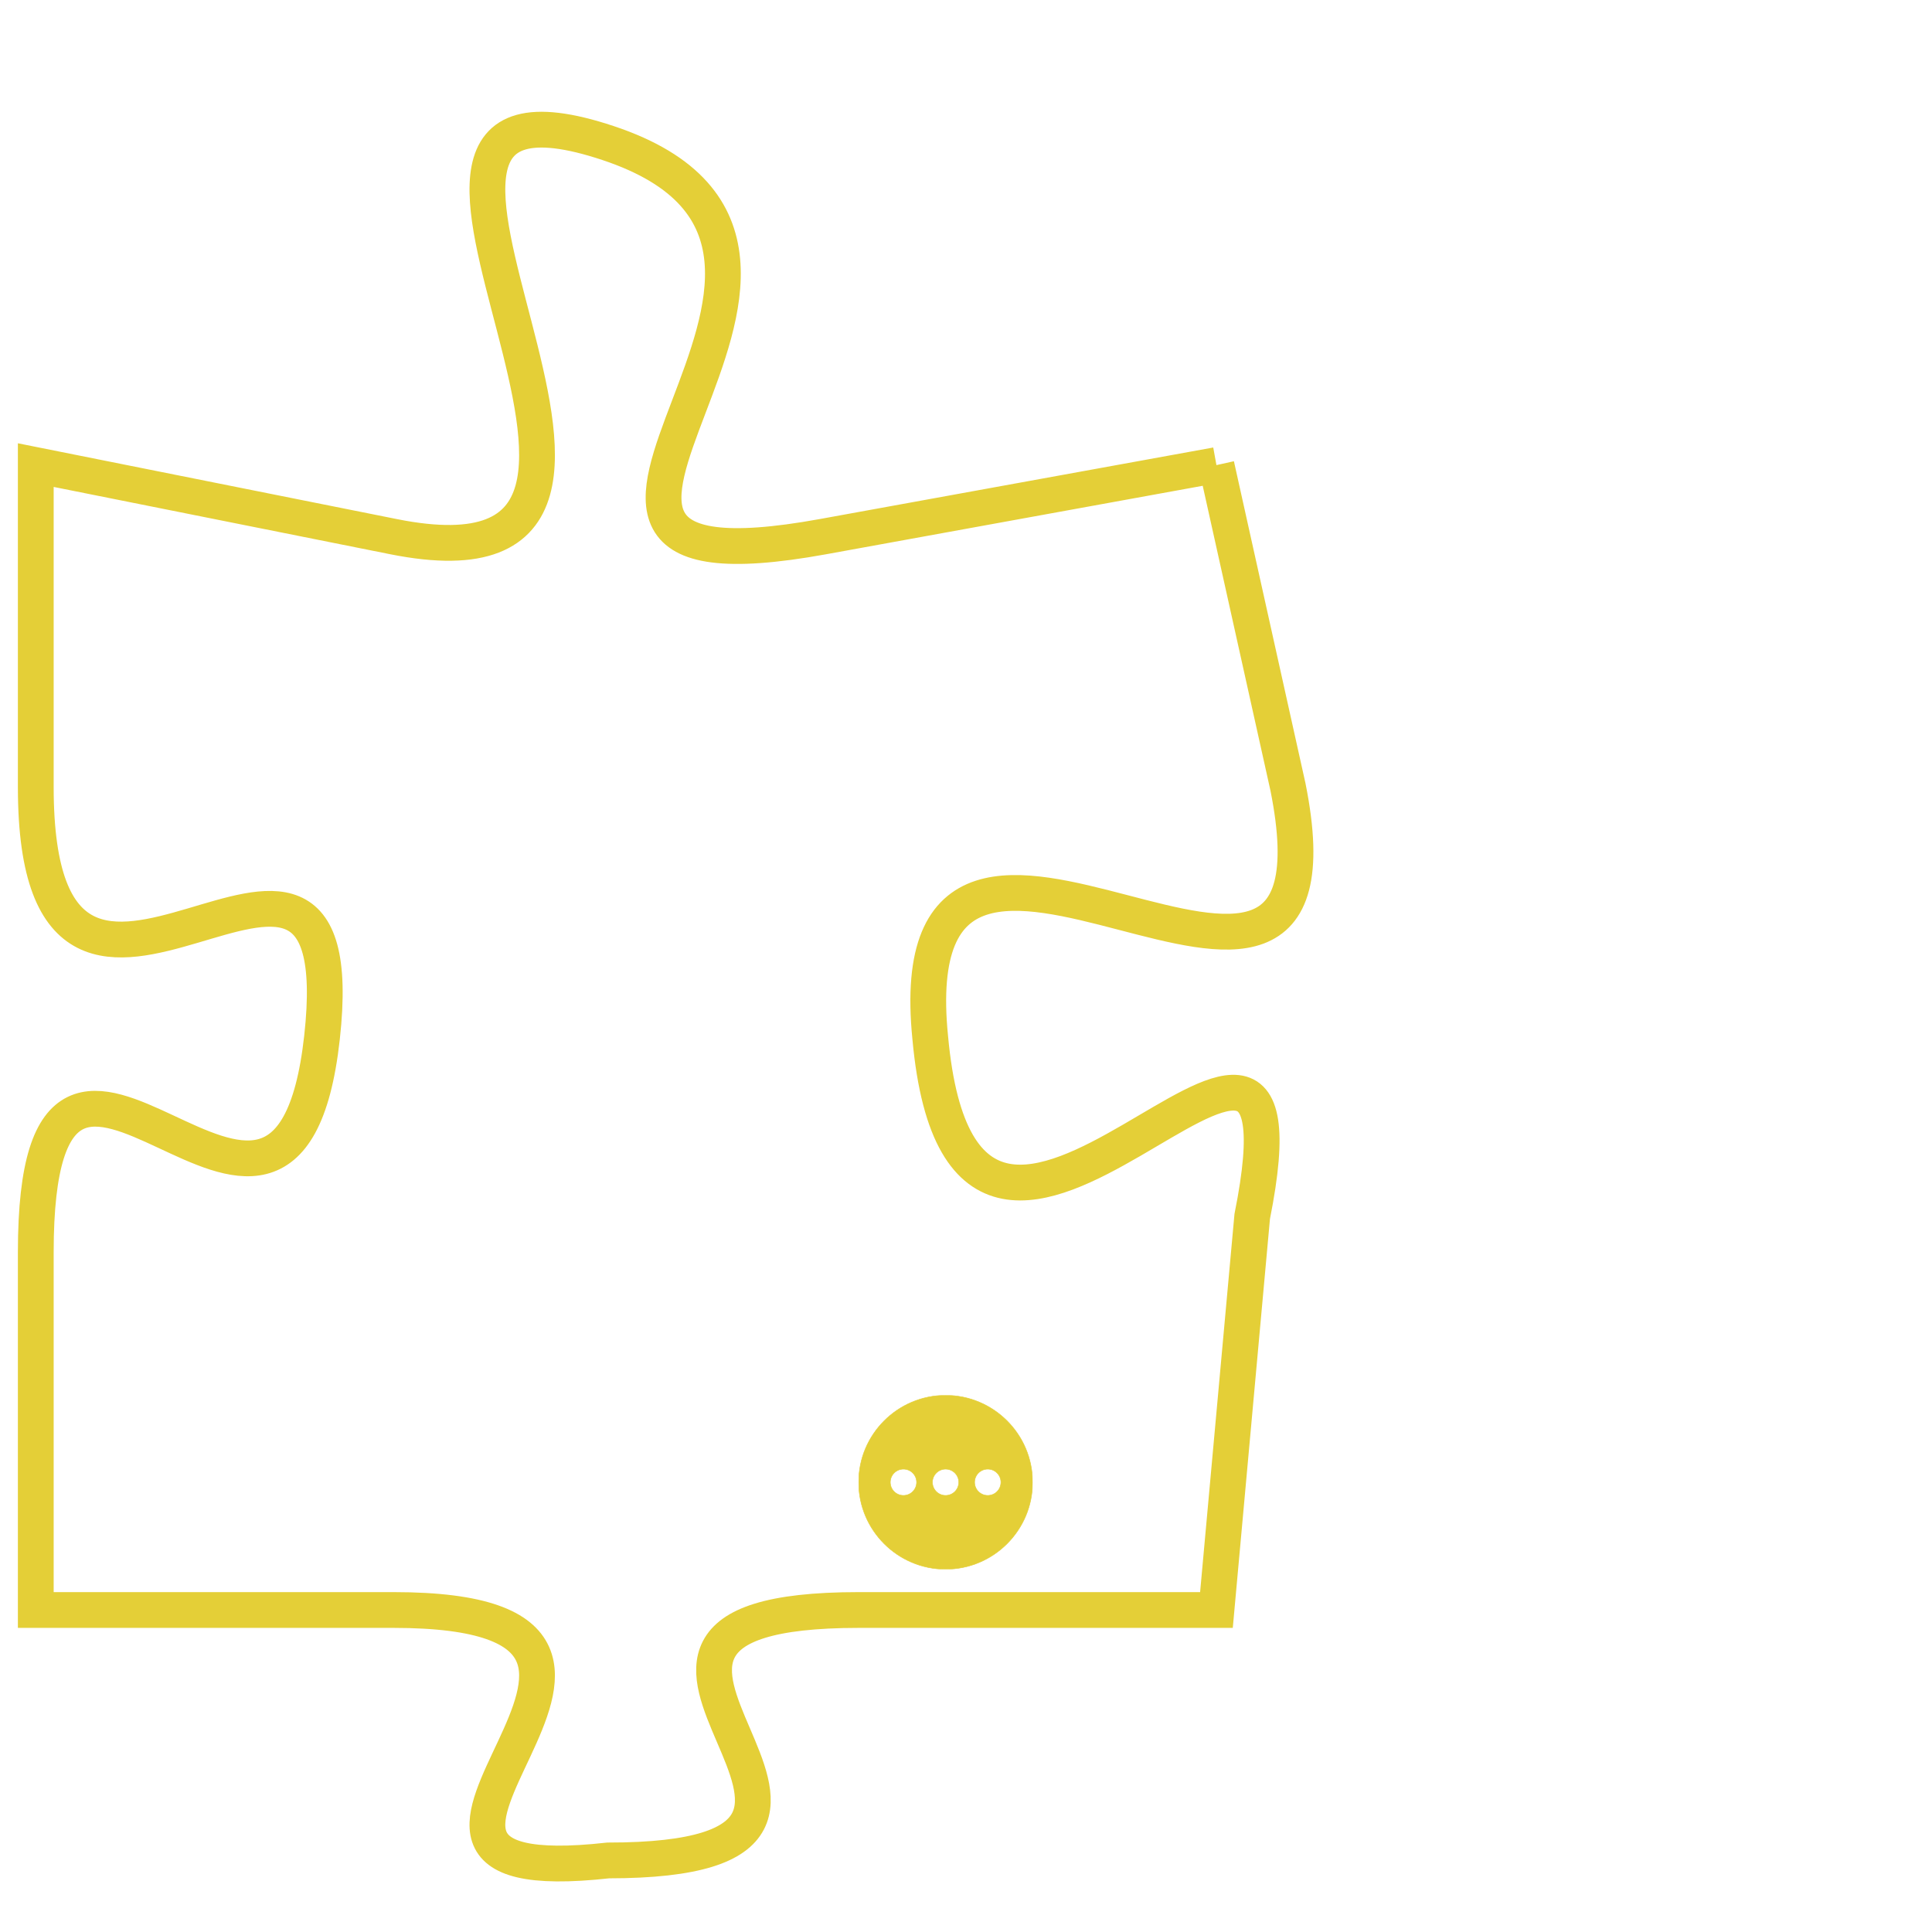 <svg version="1.1" xmlns="http://www.w3.org/2000/svg" xmlns:xlink="http://www.w3.org/1999/xlink" fill="transparent" x="0" y="0" width="350" height="350" preserveAspectRatio="xMinYMin slice"><style type="text/css">.links{fill:transparent;stroke: #E4CF37;}.links:hover{fill:#63D272; opacity:0.4;}</style><defs><g id="allt"><path id="t2042" d="M3069,480 L3058,482 C3047,484 3061,474 3052,471 C3043,468 3056,484 3046,482 L3036,480 3036,480 L3036,489 C3036,499 3045,487 3044,496 C3043,505 3036,492 3036,502 L3036,512 3036,512 L3046,512 C3056,512 3043,520 3052,519 C3062,519 3049,512 3059,512 L3069,512 3069,512 L3070,501 C3072,491 3062,507 3061,496 C3060,486 3073,499 3071,489 L3069,480"/></g><clipPath id="c" clipRule="evenodd" fill="transparent"><use href="#t2042"/></clipPath></defs><svg viewBox="3035 467 39 54" preserveAspectRatio="xMinYMin meet"><svg width="4380" height="2430"><g><image crossorigin="anonymous" x="0" y="0" href="https://nftpuzzle.license-token.com/assets/completepuzzle.svg" width="100%" height="100%" /><g class="links"><use href="#t2042"/></g></g></svg><svg x="3059" y="506" height="9%" width="9%" viewBox="0 0 330 330"><g><a xlink:href="https://nftpuzzle.license-token.com/" class="links"><title>See the most innovative NFT based token software licensing project</title><path fill="#E4CF37" id="more" d="M165,0C74.019,0,0,74.019,0,165s74.019,165,165,165s165-74.019,165-165S255.981,0,165,0z M85,190 c-13.785,0-25-11.215-25-25s11.215-25,25-25s25,11.215,25,25S98.785,190,85,190z M165,190c-13.785,0-25-11.215-25-25 s11.215-25,25-25s25,11.215,25,25S178.785,190,165,190z M245,190c-13.785,0-25-11.215-25-25s11.215-25,25-25 c13.785,0,25,11.215,25,25S258.785,190,245,190z"></path></a></g></svg></svg></svg>